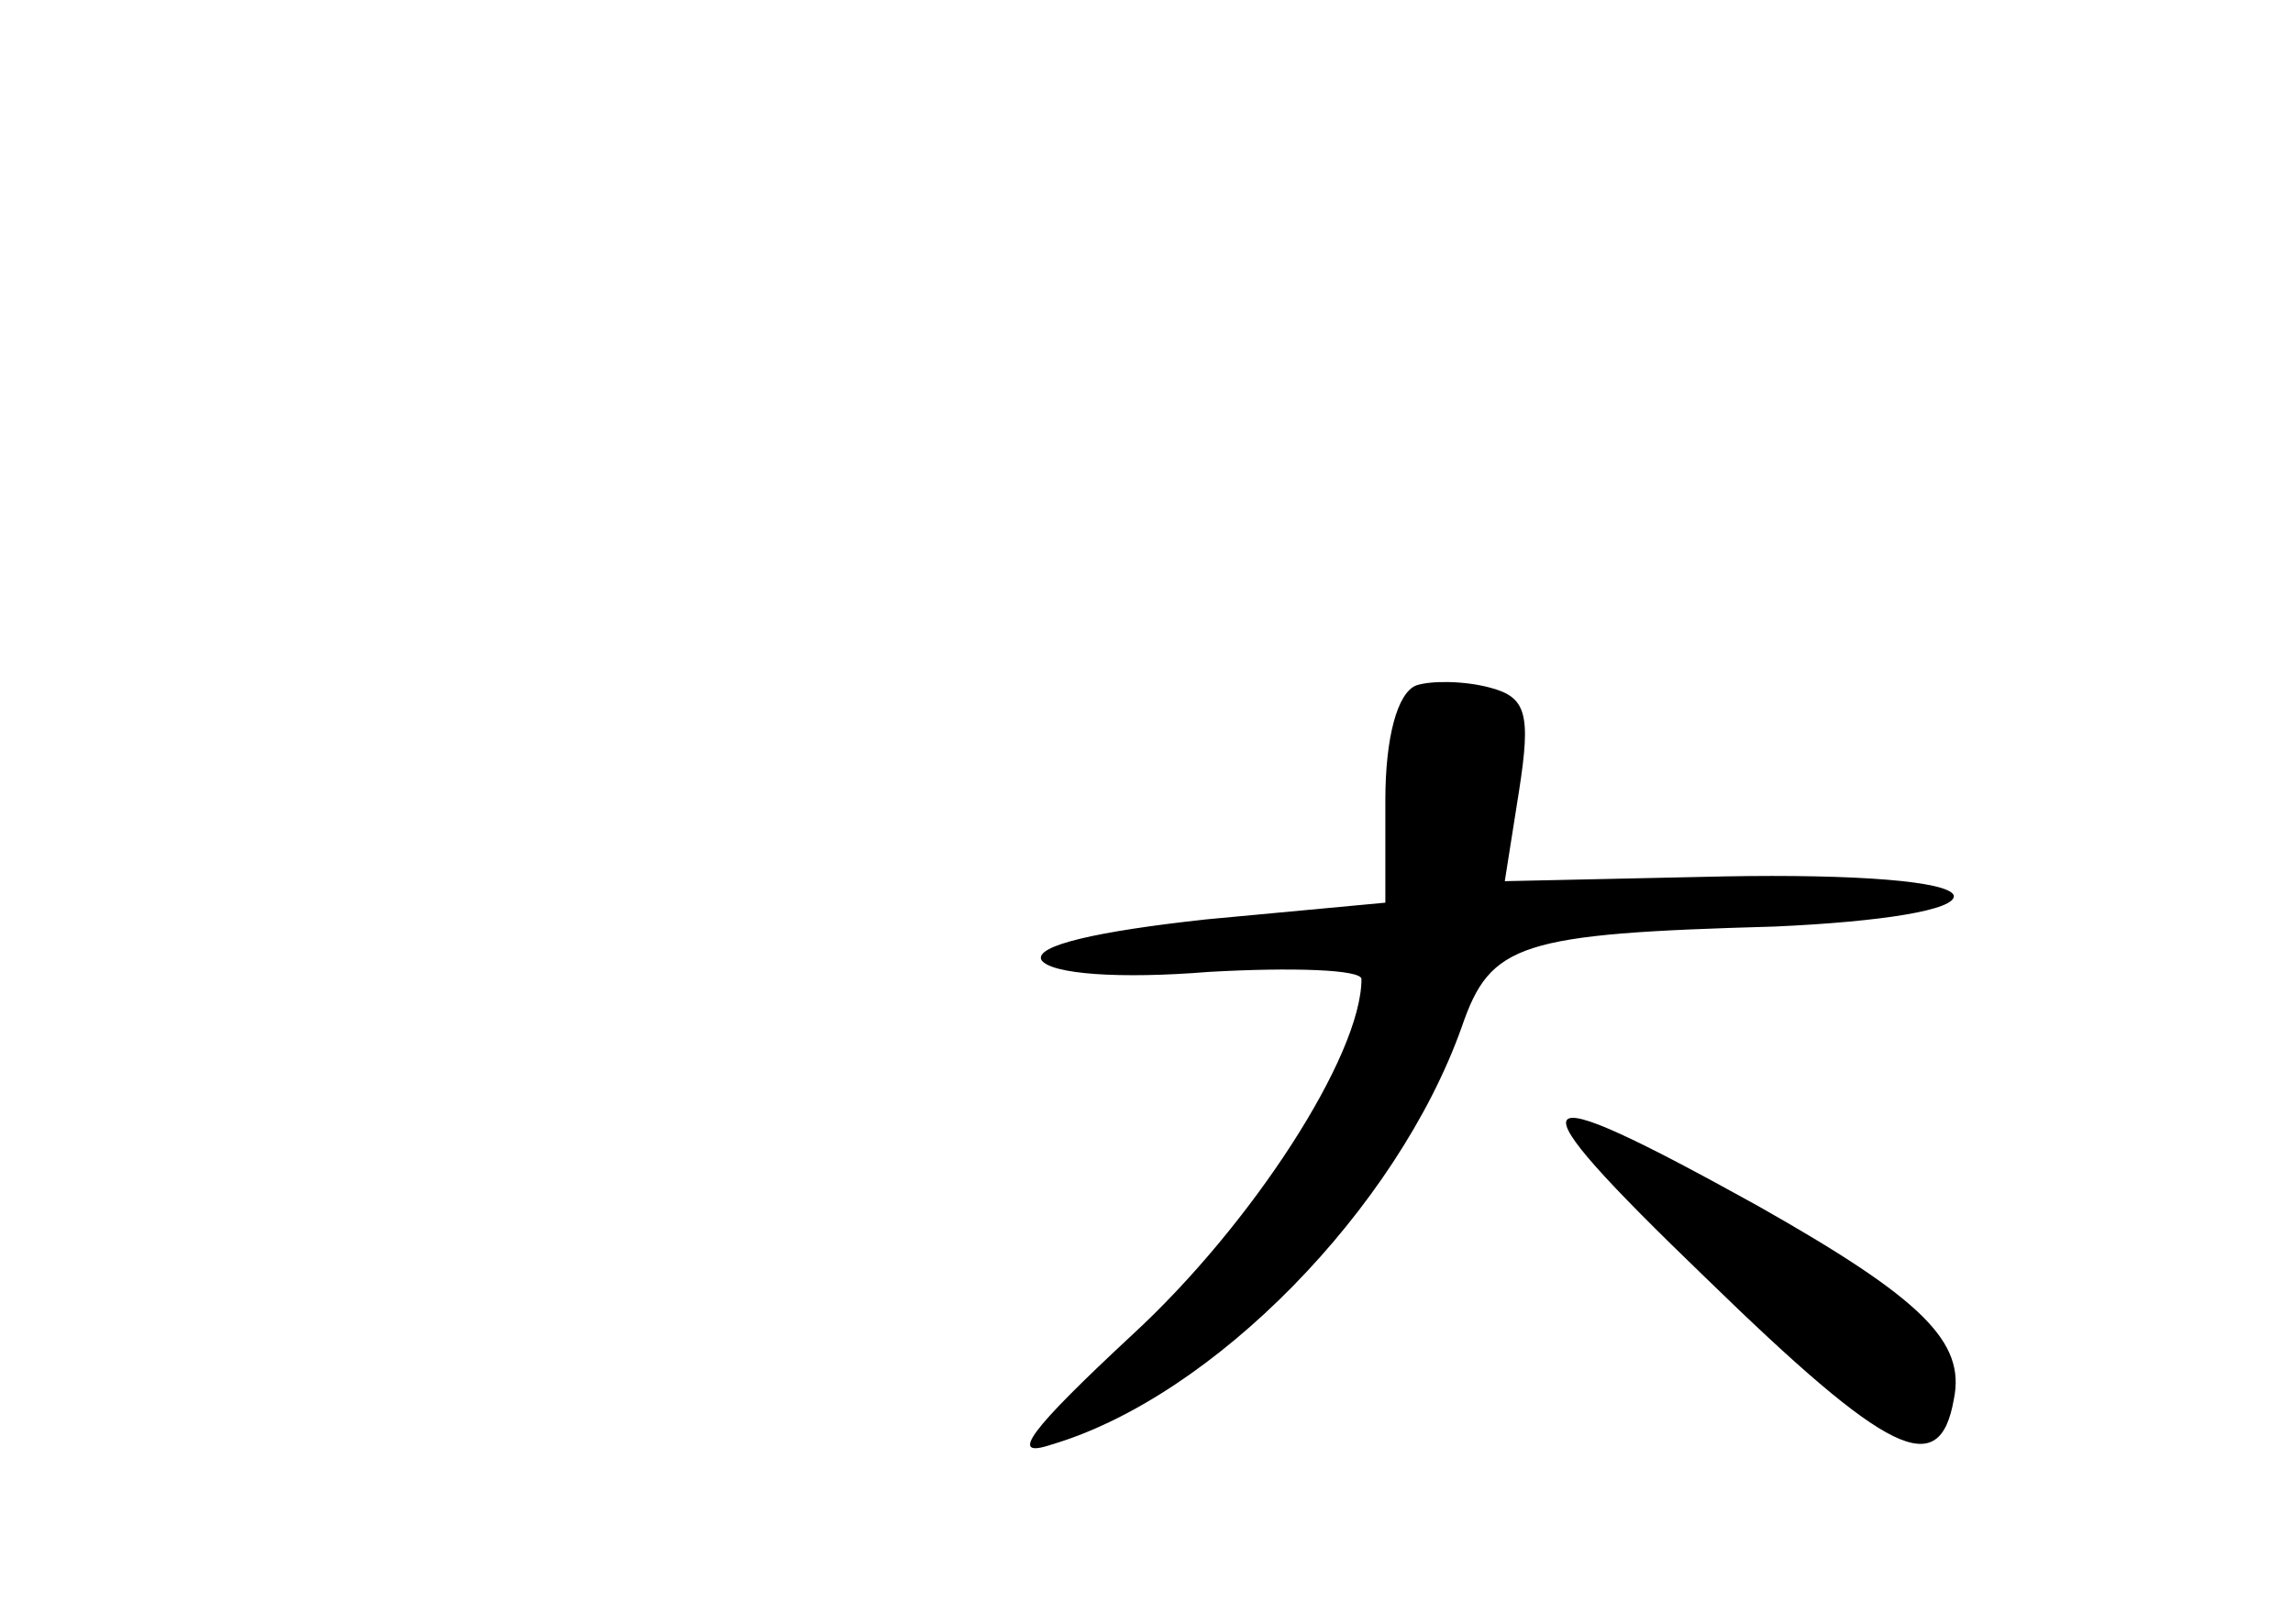 <?xml version="1.0" standalone="no"?>
<!DOCTYPE svg PUBLIC "-//W3C//DTD SVG 20010904//EN"
 "http://www.w3.org/TR/2001/REC-SVG-20010904/DTD/svg10.dtd">
<svg version="1.0" xmlns="http://www.w3.org/2000/svg"
 width="96pt" height="68pt" viewBox="0 0 96 68"
 preserveAspectRatio="xMidYMid meet">
<g transform="translate(0,68) scale(0.1,-0.1)"
fill="#000000" stroke="none">
<path d="M593 393 c-8 -3 -13 -22 -13 -48 l0 -43 -75 -7 c-46 -5 -72 -11 -69
-17 4 -6 33 -8 70 -5 35 2 64 1 64 -3 0 -32 -46 -103 -96 -149 -43 -40 -52
-52 -34 -46 68 20 145 99 172 175 12 35 24 39 131 42 45 2 76 7 75 13 -2 6
-41 9 -96 8 l-92 -2 6 38 c5 32 3 39 -12 43 -11 3 -25 3 -31 1z"/>
<path d="M714 145 c77 -75 98 -85 104 -51 5 24 -13 42 -82 81 -101 56 -105 50
-22 -30z"/>
</g>
</svg>
